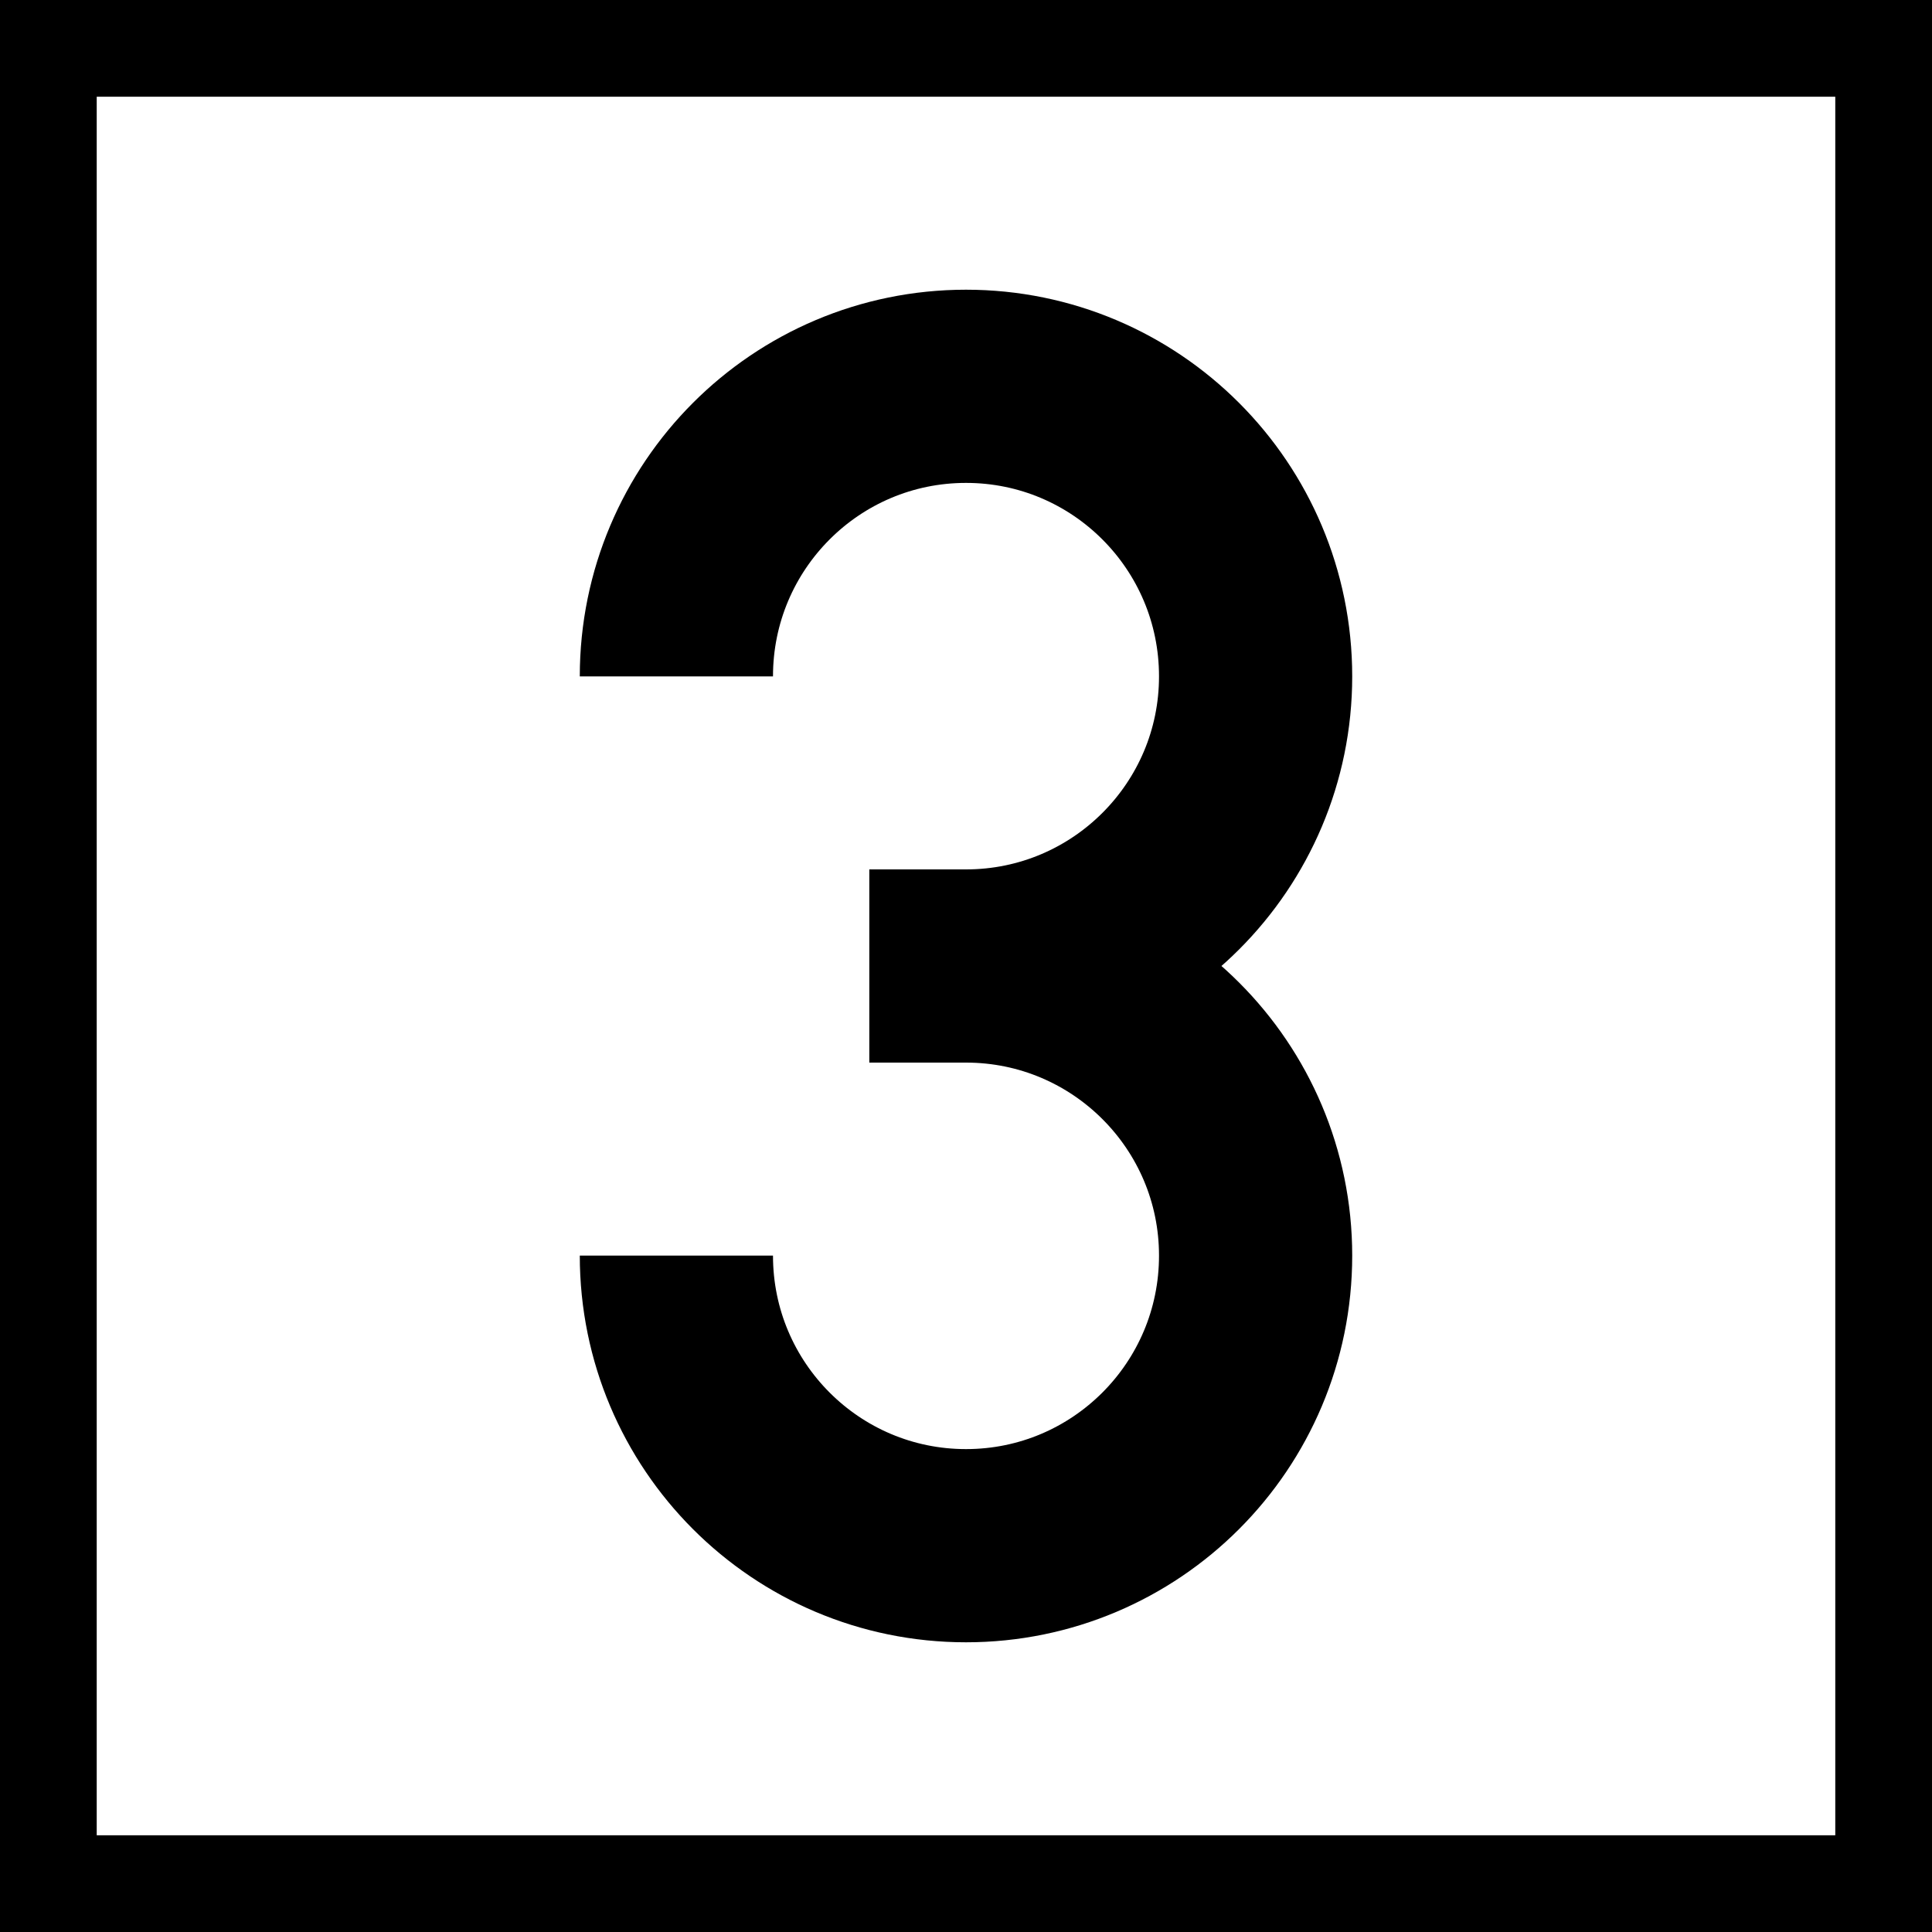 <?xml version="1.0" encoding="UTF-8"?>
<svg xmlns="http://www.w3.org/2000/svg" xmlns:xlink="http://www.w3.org/1999/xlink" width="16" height="16" viewBox="0 0 16 16">
<rect x="-1.6" y="-1.6" width="19.2" height="19.2" fill="rgb(0%, 0%, 0%)" fill-opacity="1"/>
<path fill-rule="nonzero" fill="rgb(100%, 100%, 100%)" fill-opacity="1" d="M 0.801 0.801 L 15.199 0.801 L 15.199 15.199 L 0.801 15.199 Z M 0.801 0.801 "/>
<path fill="none" stroke-width="50" stroke-linecap="butt" stroke-linejoin="miter" stroke="rgb(0%, 0%, 0%)" stroke-opacity="1" stroke-miterlimit="4" d="M 375.049 160.049 C 375.049 118.545 408.618 84.976 450 84.976 C 491.382 84.976 524.951 118.545 524.951 160.049 C 524.951 201.431 491.382 235 450 235 L 424.976 235 L 450 235 C 491.382 235 524.951 268.569 524.951 309.951 C 524.951 351.455 491.382 385.024 450 385.024 C 408.618 385.024 375.049 351.455 375.049 309.951 " transform="matrix(0.032, 0, 0, 0.032, -6.4, 0.48)"/>
</svg>
